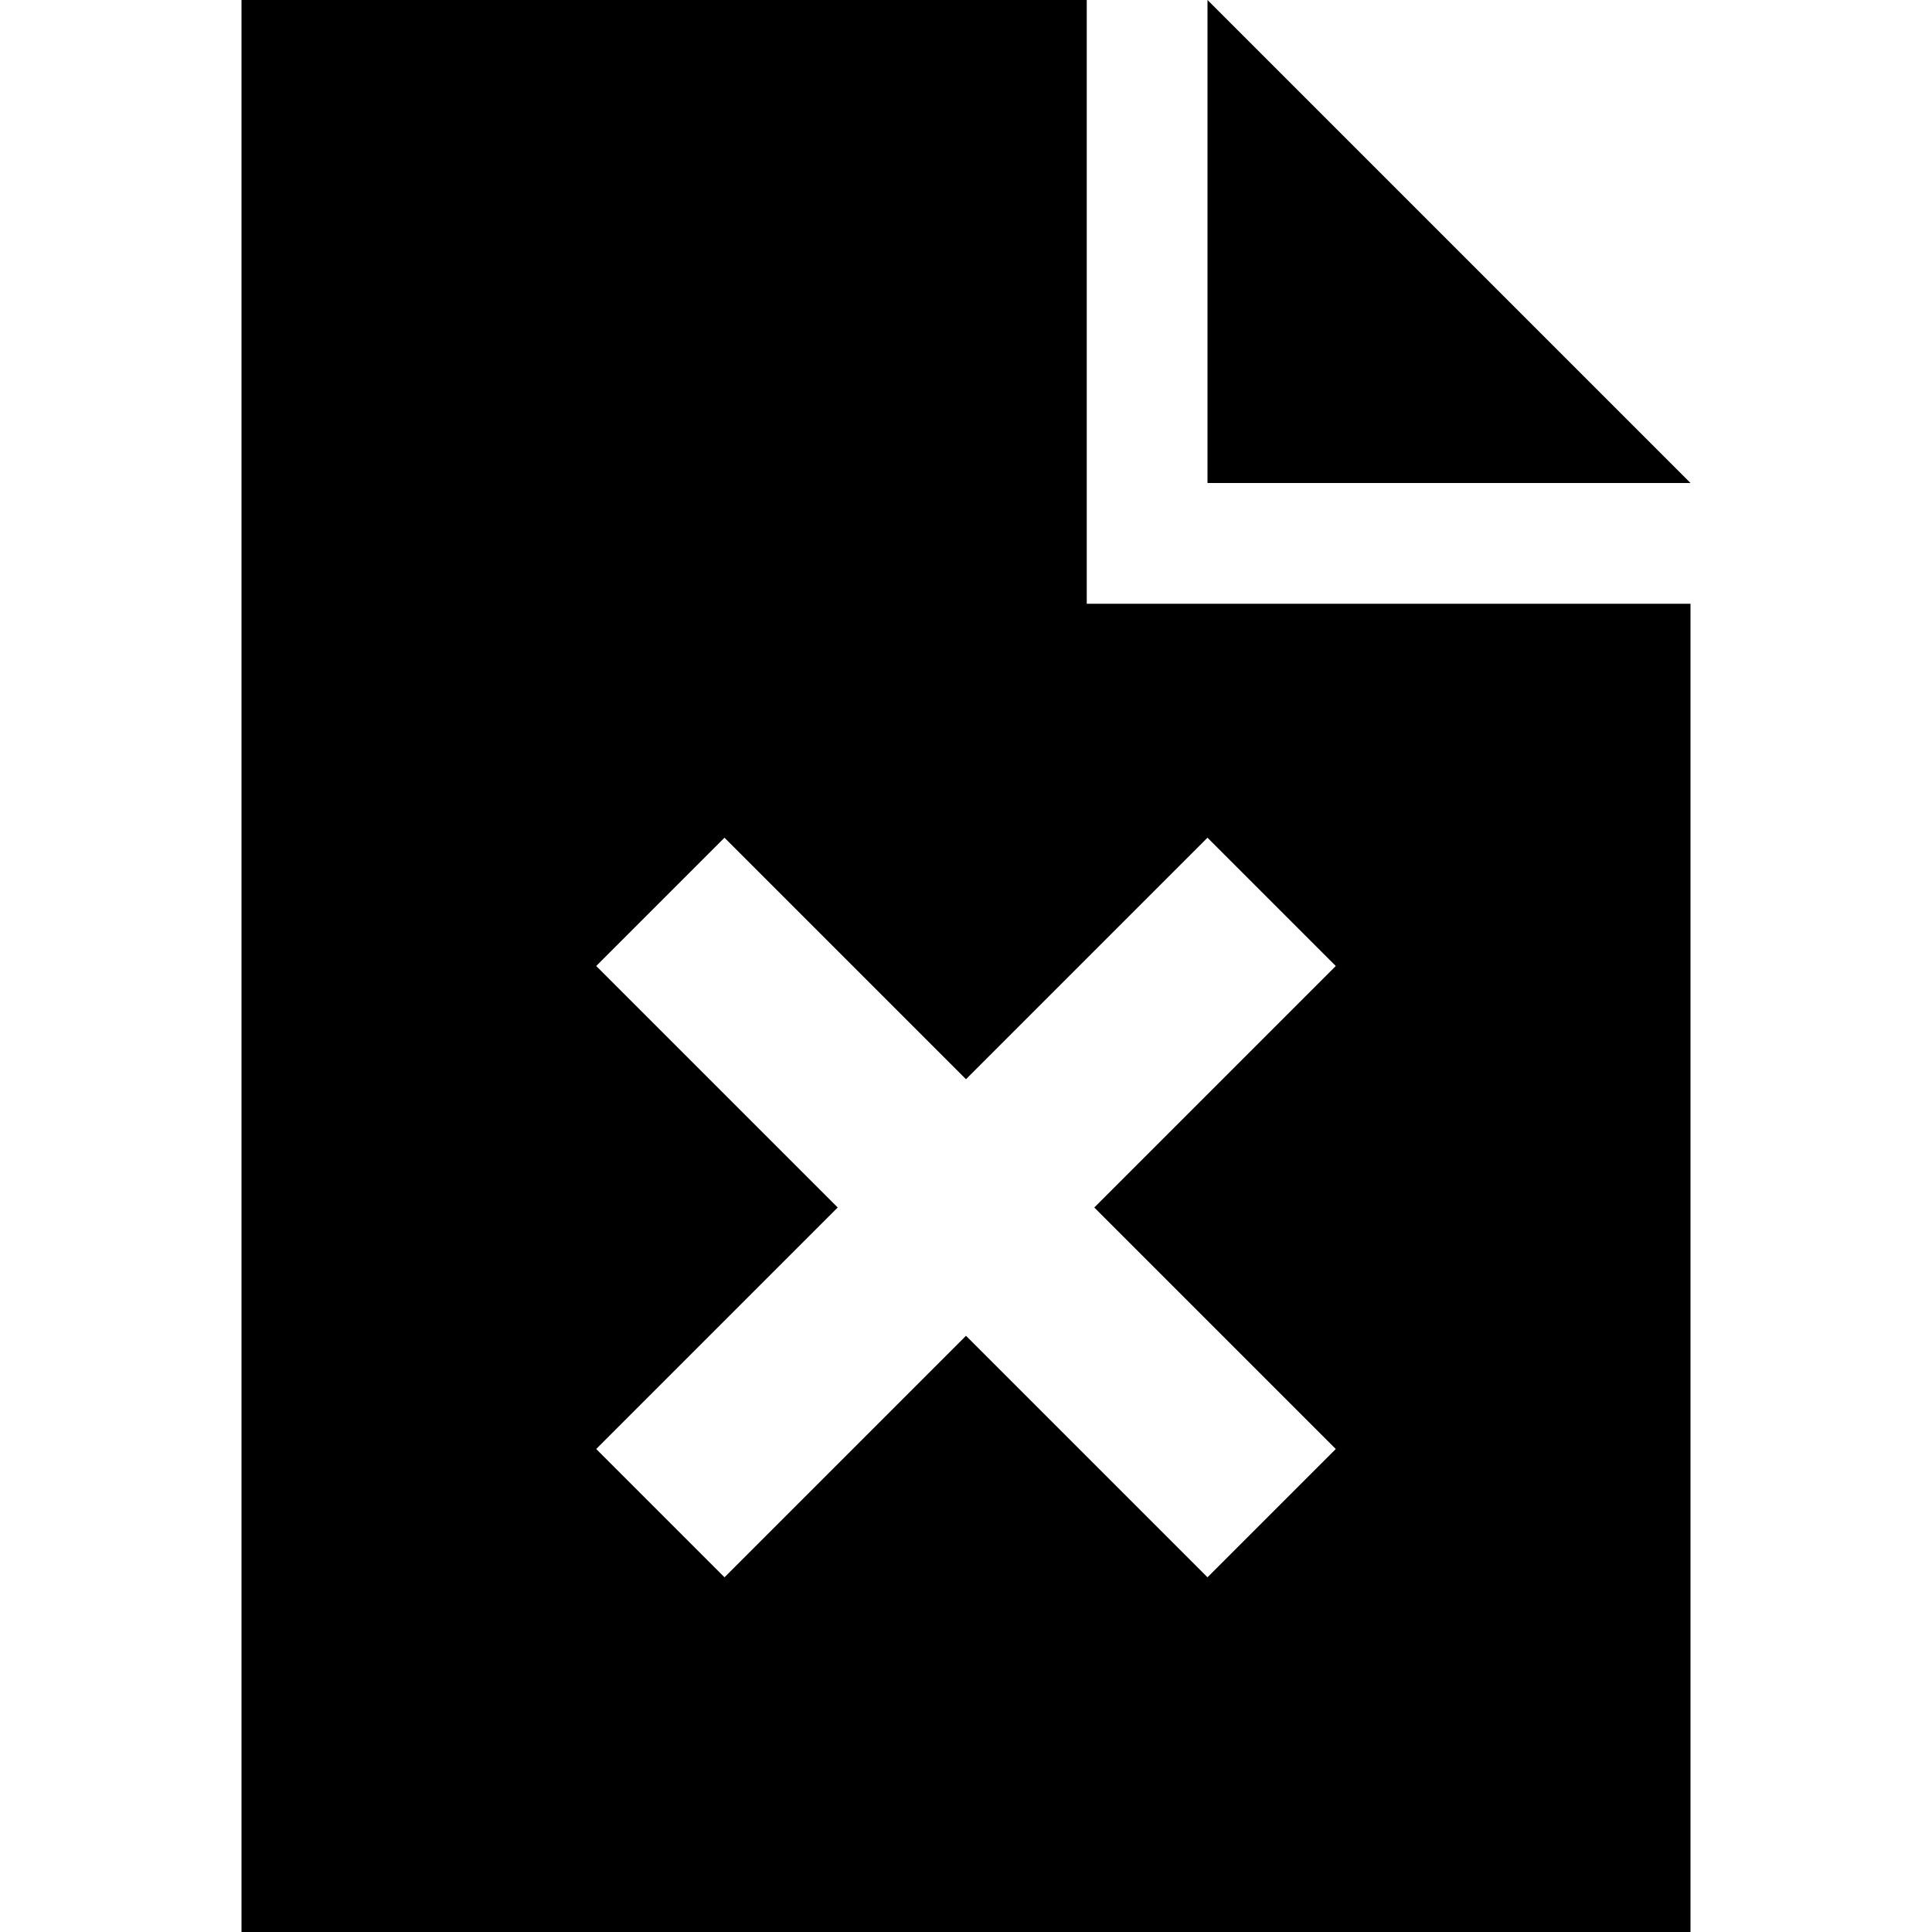 <svg xmlns="http://www.w3.org/2000/svg" viewBox="0 0 512 512">
  <path d="M 288 0 L 64 0 L 64 512 L 448 512 L 448 160 L 288 160 L 288 0 L 288 0 Z M 320 0 L 320 128 L 448 128 L 320 0 L 320 0 Z M 354 256 L 337 273 L 290 320 L 337 367 L 354 384 L 320 418 L 303 401 L 256 354 L 209 401 L 192 418 L 158 384 L 175 367 L 222 320 L 175 273 L 158 256 L 192 222 L 209 239 L 256 286 L 303 239 L 320 222 L 354 256 L 354 256 Z" />
</svg>